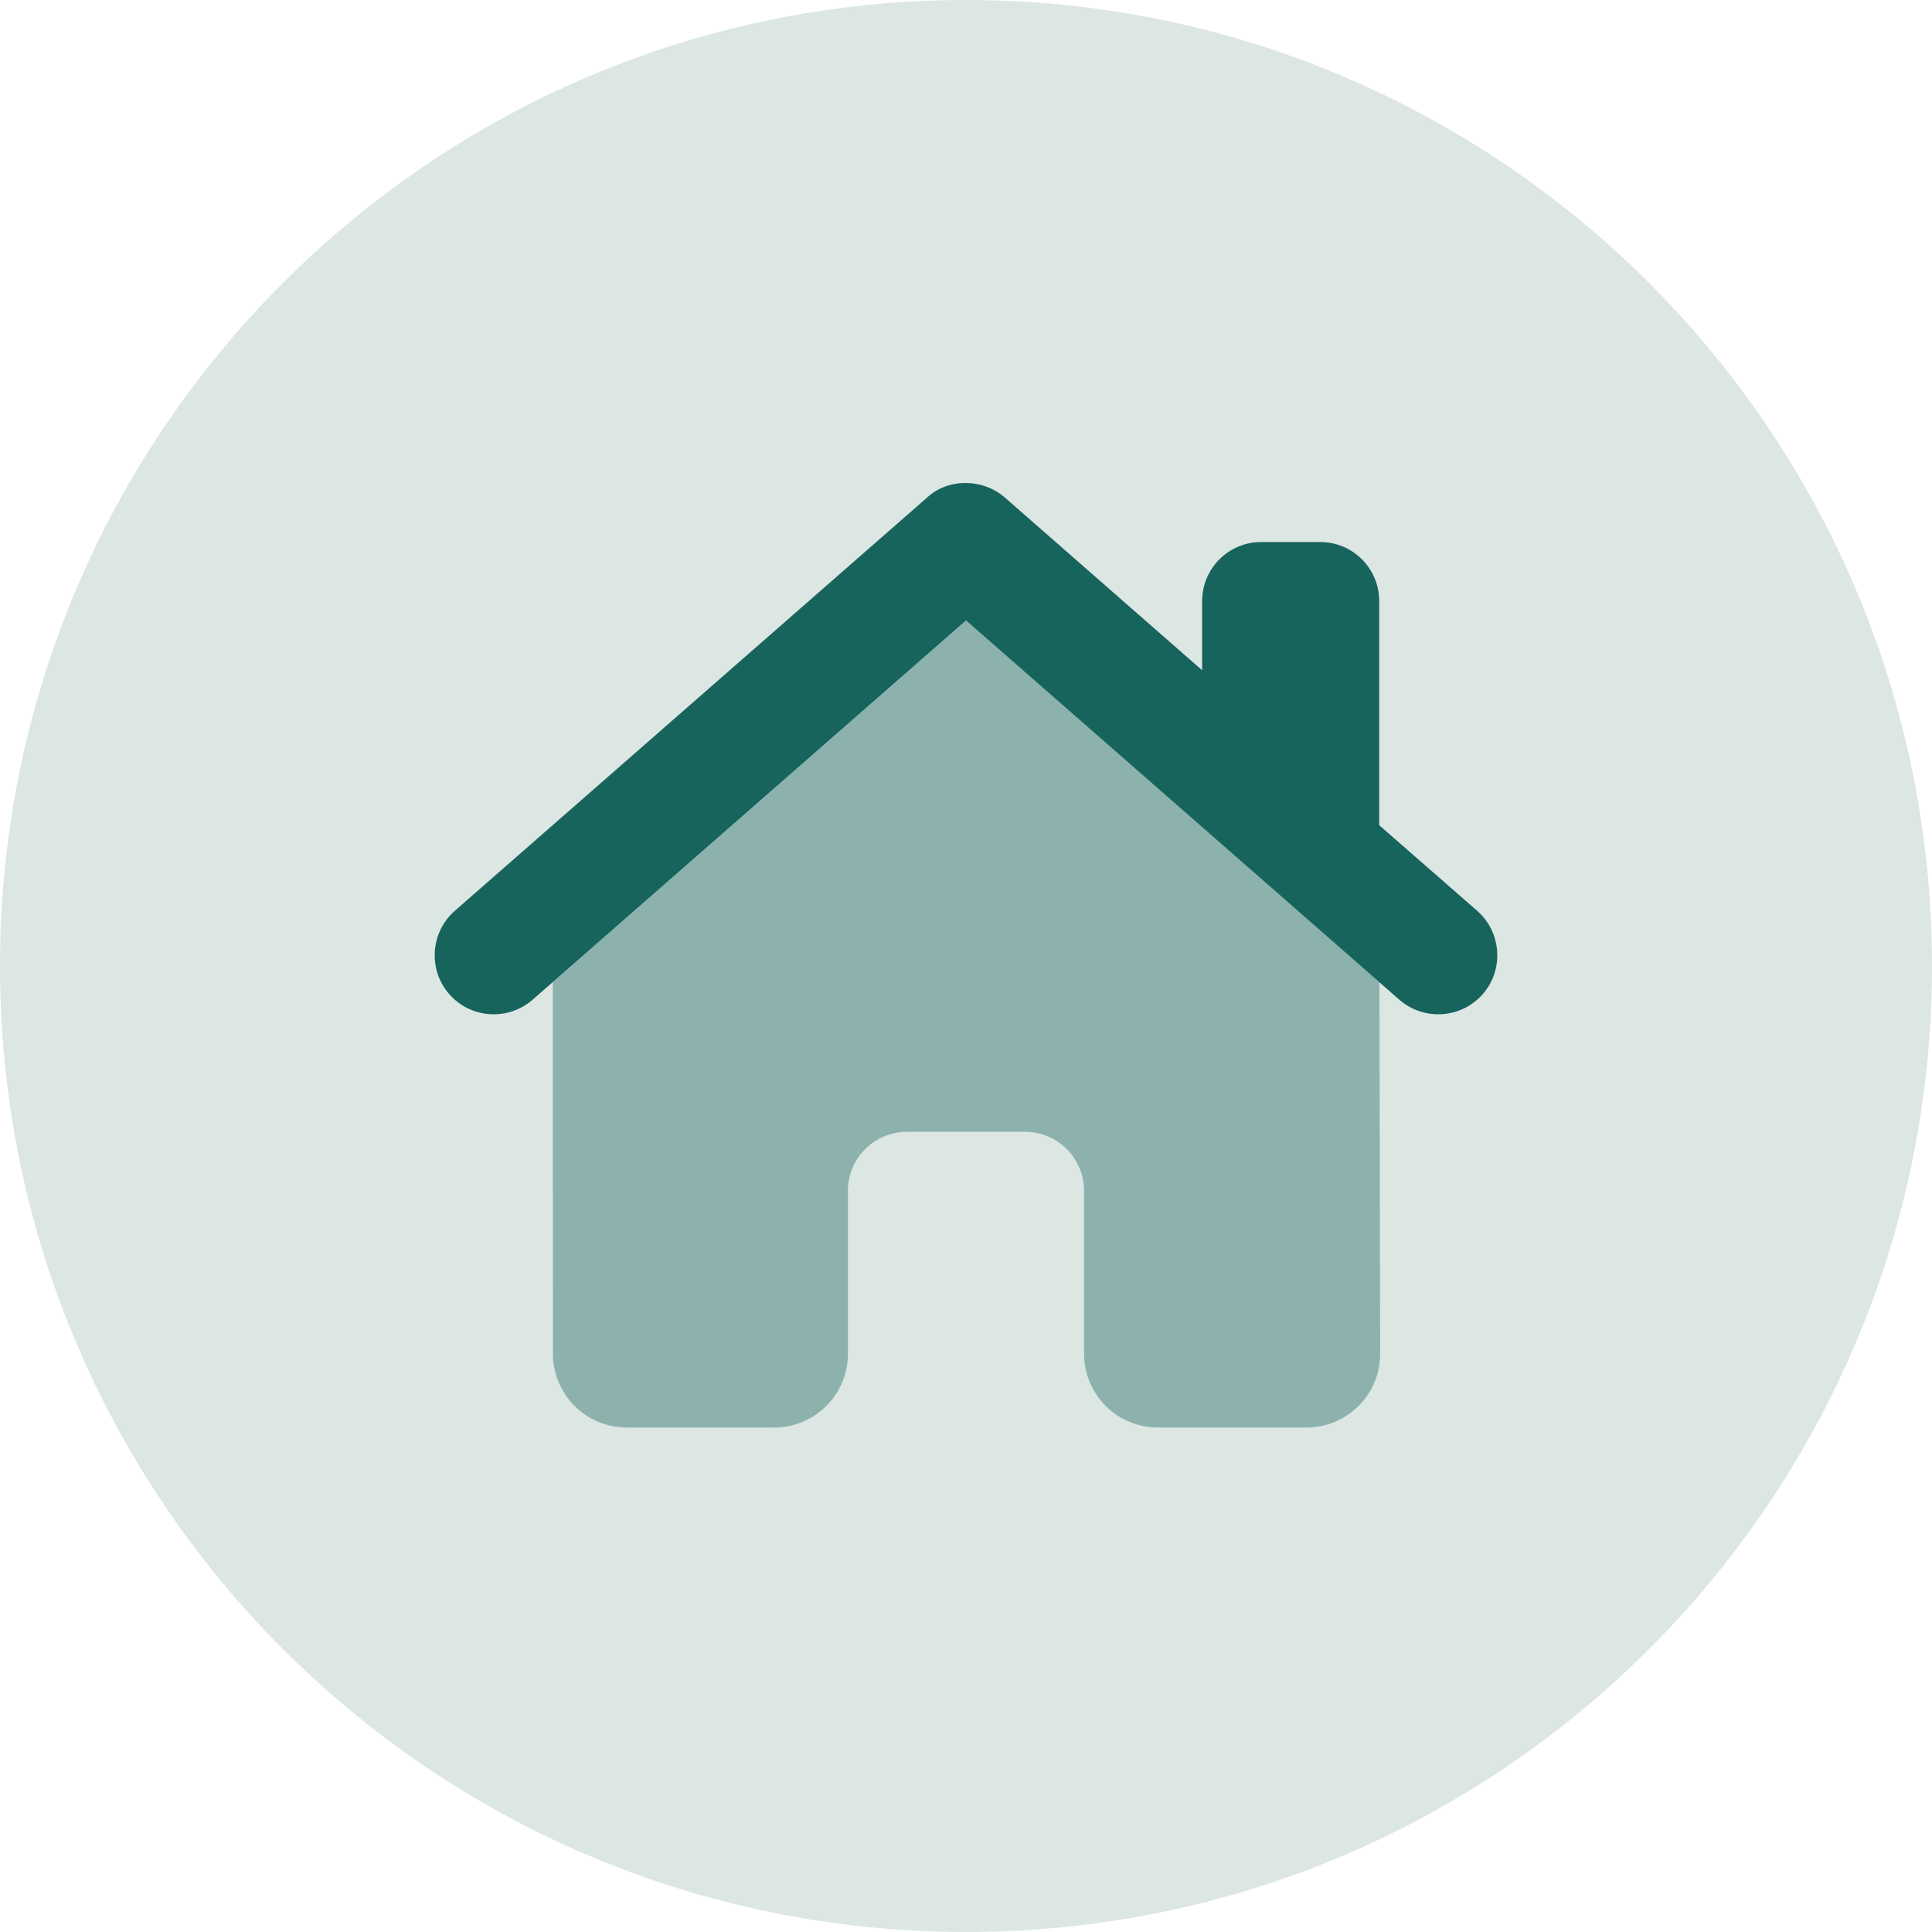 <svg width="40" height="40" viewBox="0 0 40 40" fill="none" xmlns="http://www.w3.org/2000/svg">
<path d="M20 40C31.046 40 40 31.046 40 20C40 8.954 31.046 0 20 0C8.954 0 0 8.954 0 20C0 31.046 8.954 40 20 40Z" fill="#DCE6E3"/>
<path d="M24.889 13.877V12.444C24.889 11.77 25.435 11.222 26.111 11.222H27.333C28.009 11.222 28.555 11.77 28.555 12.444V17.085L30.583 18.857C31.091 19.304 31.141 20.076 30.698 20.584C30.251 21.091 29.48 21.141 28.972 20.698L20 12.846L11.027 20.698C10.519 21.141 9.747 21.091 9.302 20.584C8.858 20.076 8.909 19.304 9.417 18.857L19.194 10.302C19.622 9.899 20.344 9.899 20.806 10.302L24.889 13.877Z" fill="#17645D"/>
<path opacity="0.4" d="M20 12.846L28.559 20.335L28.575 28.024C28.578 28.868 27.895 29.555 27.047 29.555H23.972C23.128 29.555 22.444 28.872 22.444 28.027V24.655C22.444 23.979 21.898 23.433 21.222 23.433H18.778C18.102 23.433 17.556 23.979 17.556 24.655V28.027C17.556 28.872 16.872 29.555 16.028 29.555H12.976C12.132 29.555 11.448 28.872 11.448 28.027L11.445 20.331L20 12.846Z" fill="#17645D"/>
</svg>
